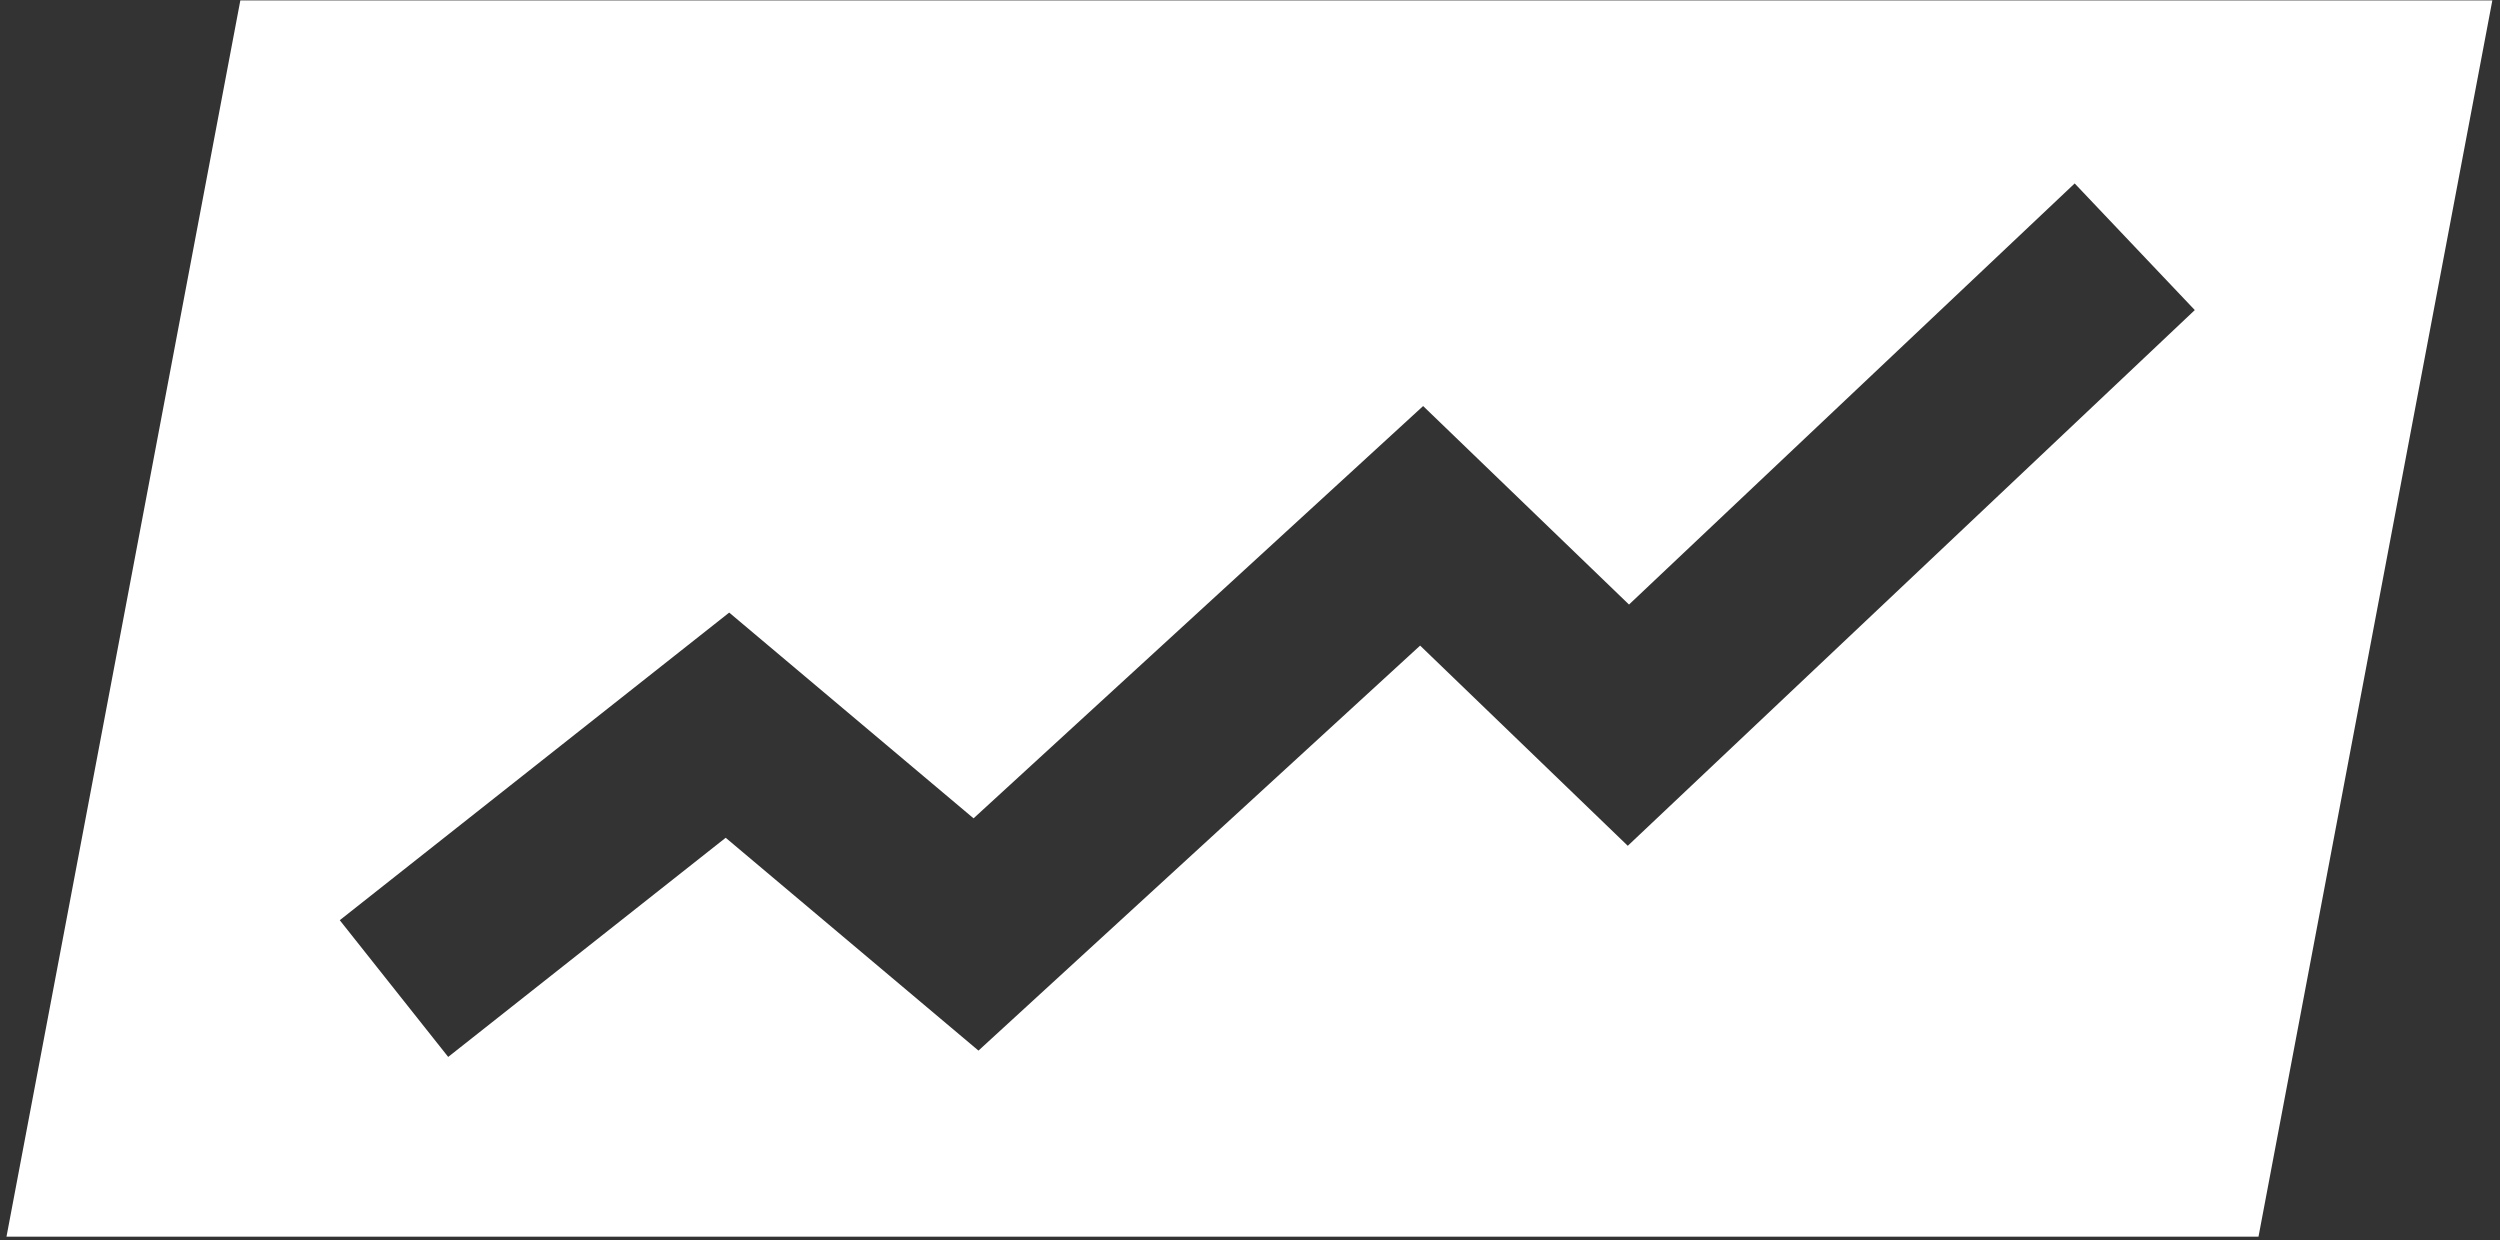 <?xml version="1.0" encoding="UTF-8"?>
<svg width="256px" height="127px" viewBox="0 0 256 127" version="1.1" xmlns="http://www.w3.org/2000/svg" xmlns:xlink="http://www.w3.org/1999/xlink">
    <rect x="0" y="0" width="256" height="127" fill="#333333" stroke="none"/>
    <!-- Generator: Sketch 53.2 (72643) - https://sketchapp.com -->
    <title>Shape</title>
    <desc>Created with Sketch.</desc>
    <g id="Symbols" stroke="none" stroke-width="1" fill="none" fill-rule="evenodd">
        <g id="bmp00158" transform="translate(-542, -208)" fill="#FFFFFF">
            <g id="SurgeClassicLogo_White" transform="translate(104, 207)">
                <g id="Group" transform="translate(438.083, 0)">
                    <g transform="translate(0.044, 0.187)" id="Shape">
                        <path d="M255.089,0.852 L231.143,127.446 L0.538,127.446 L24.484,0.852 L255.089,0.852 Z M224.62,32.564 L166.557,87.423 L145.294,66.922 L100.068,108.395 L74.183,86.6 L45.768,109.042 L34.665,95.042 L74.543,63.542 L99.565,84.61 L145.601,42.392 L166.683,62.719 L212.32,19.597 C216.42,23.92 220.52,28.241 224.62,32.564 Z"></path>
                    </g>
                </g>
            </g>
        </g>
    </g>
</svg>